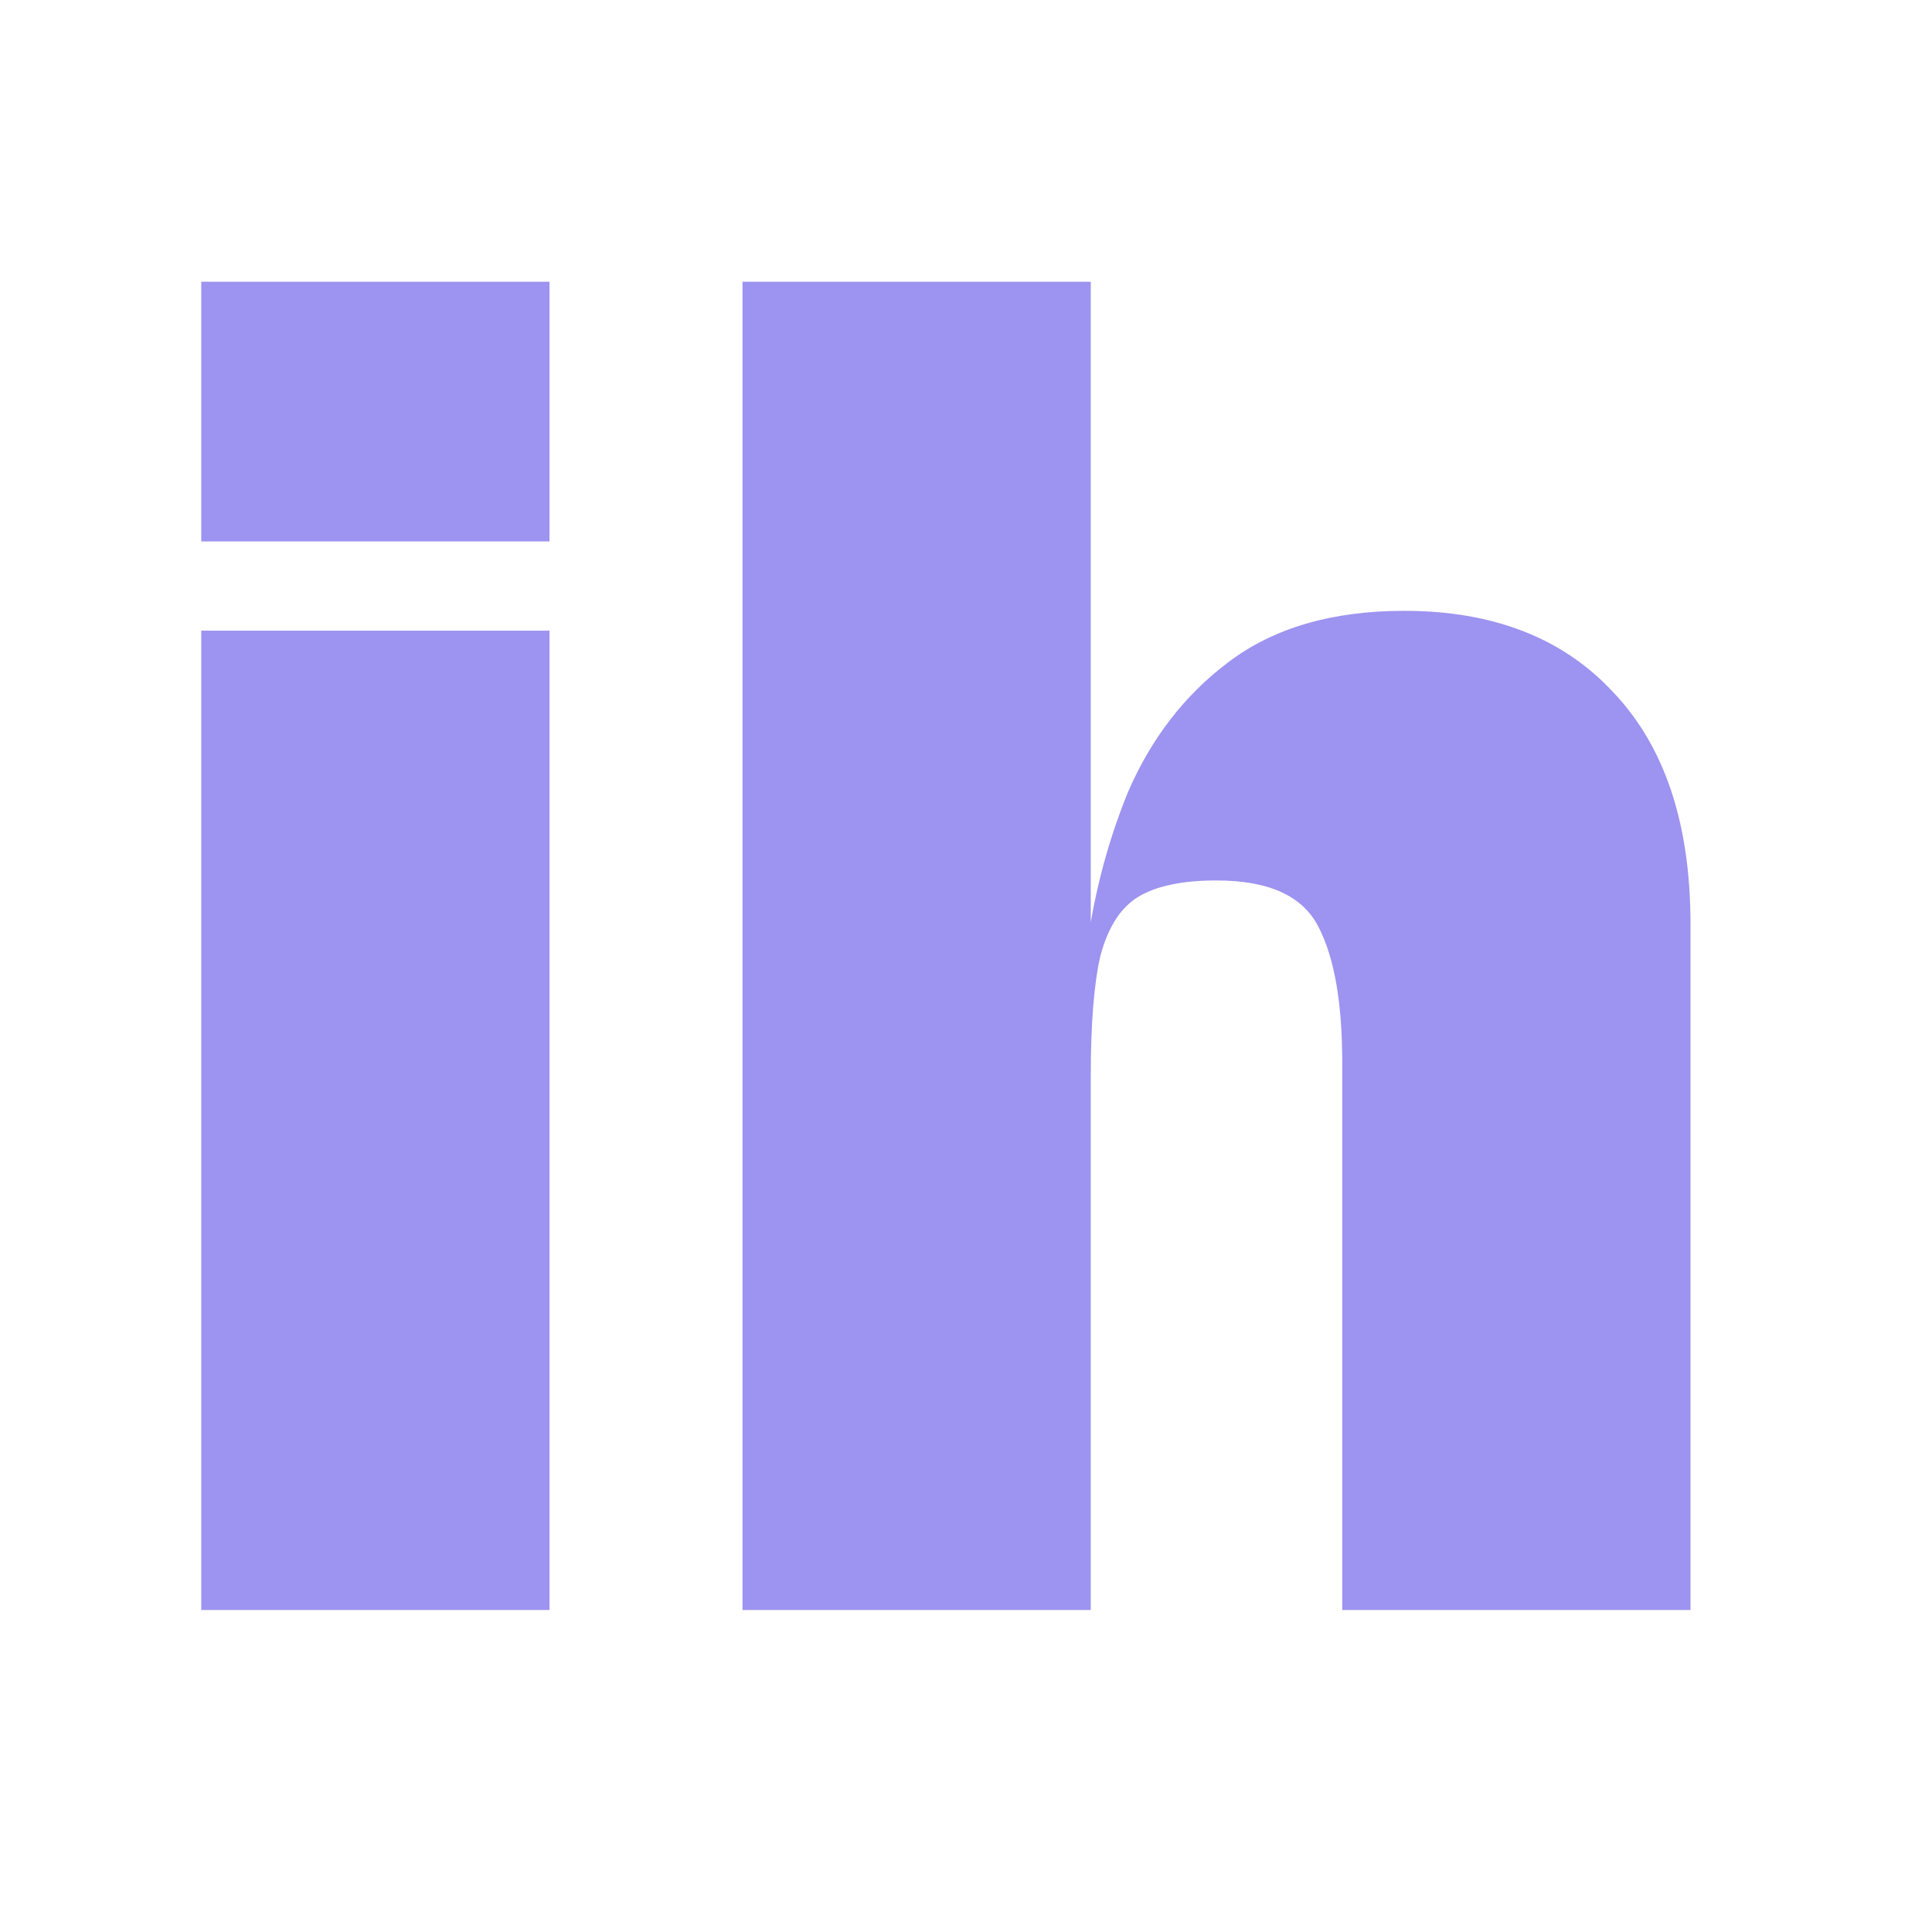 <svg width="96" height="96" viewBox="0 0 96 96" fill="none" xmlns="http://www.w3.org/2000/svg">
<path d="M27.304 26.904H10V14H27.304V26.904ZM27.304 80H10V31.337H27.304V80Z" fill="#9D93F0"/>
<path d="M84 80H66.696V52.812C66.696 49.857 66.311 47.624 65.542 46.113C64.773 44.537 63.075 43.749 60.447 43.749C58.781 43.749 57.499 44.012 56.602 44.537C55.705 45.063 55.064 46.048 54.679 47.492C54.359 48.872 54.199 50.875 54.199 53.502L53.91 47.887C54.231 44.931 54.936 42.108 56.025 39.415C57.179 36.722 58.845 34.555 61.024 32.913C63.267 31.206 66.183 30.352 69.772 30.352C74.194 30.352 77.655 31.698 80.155 34.391C82.718 37.084 84 40.925 84 45.916V80ZM54.199 80H36.895V14H54.199V80Z" fill="#9D93F0"/>
</svg>
